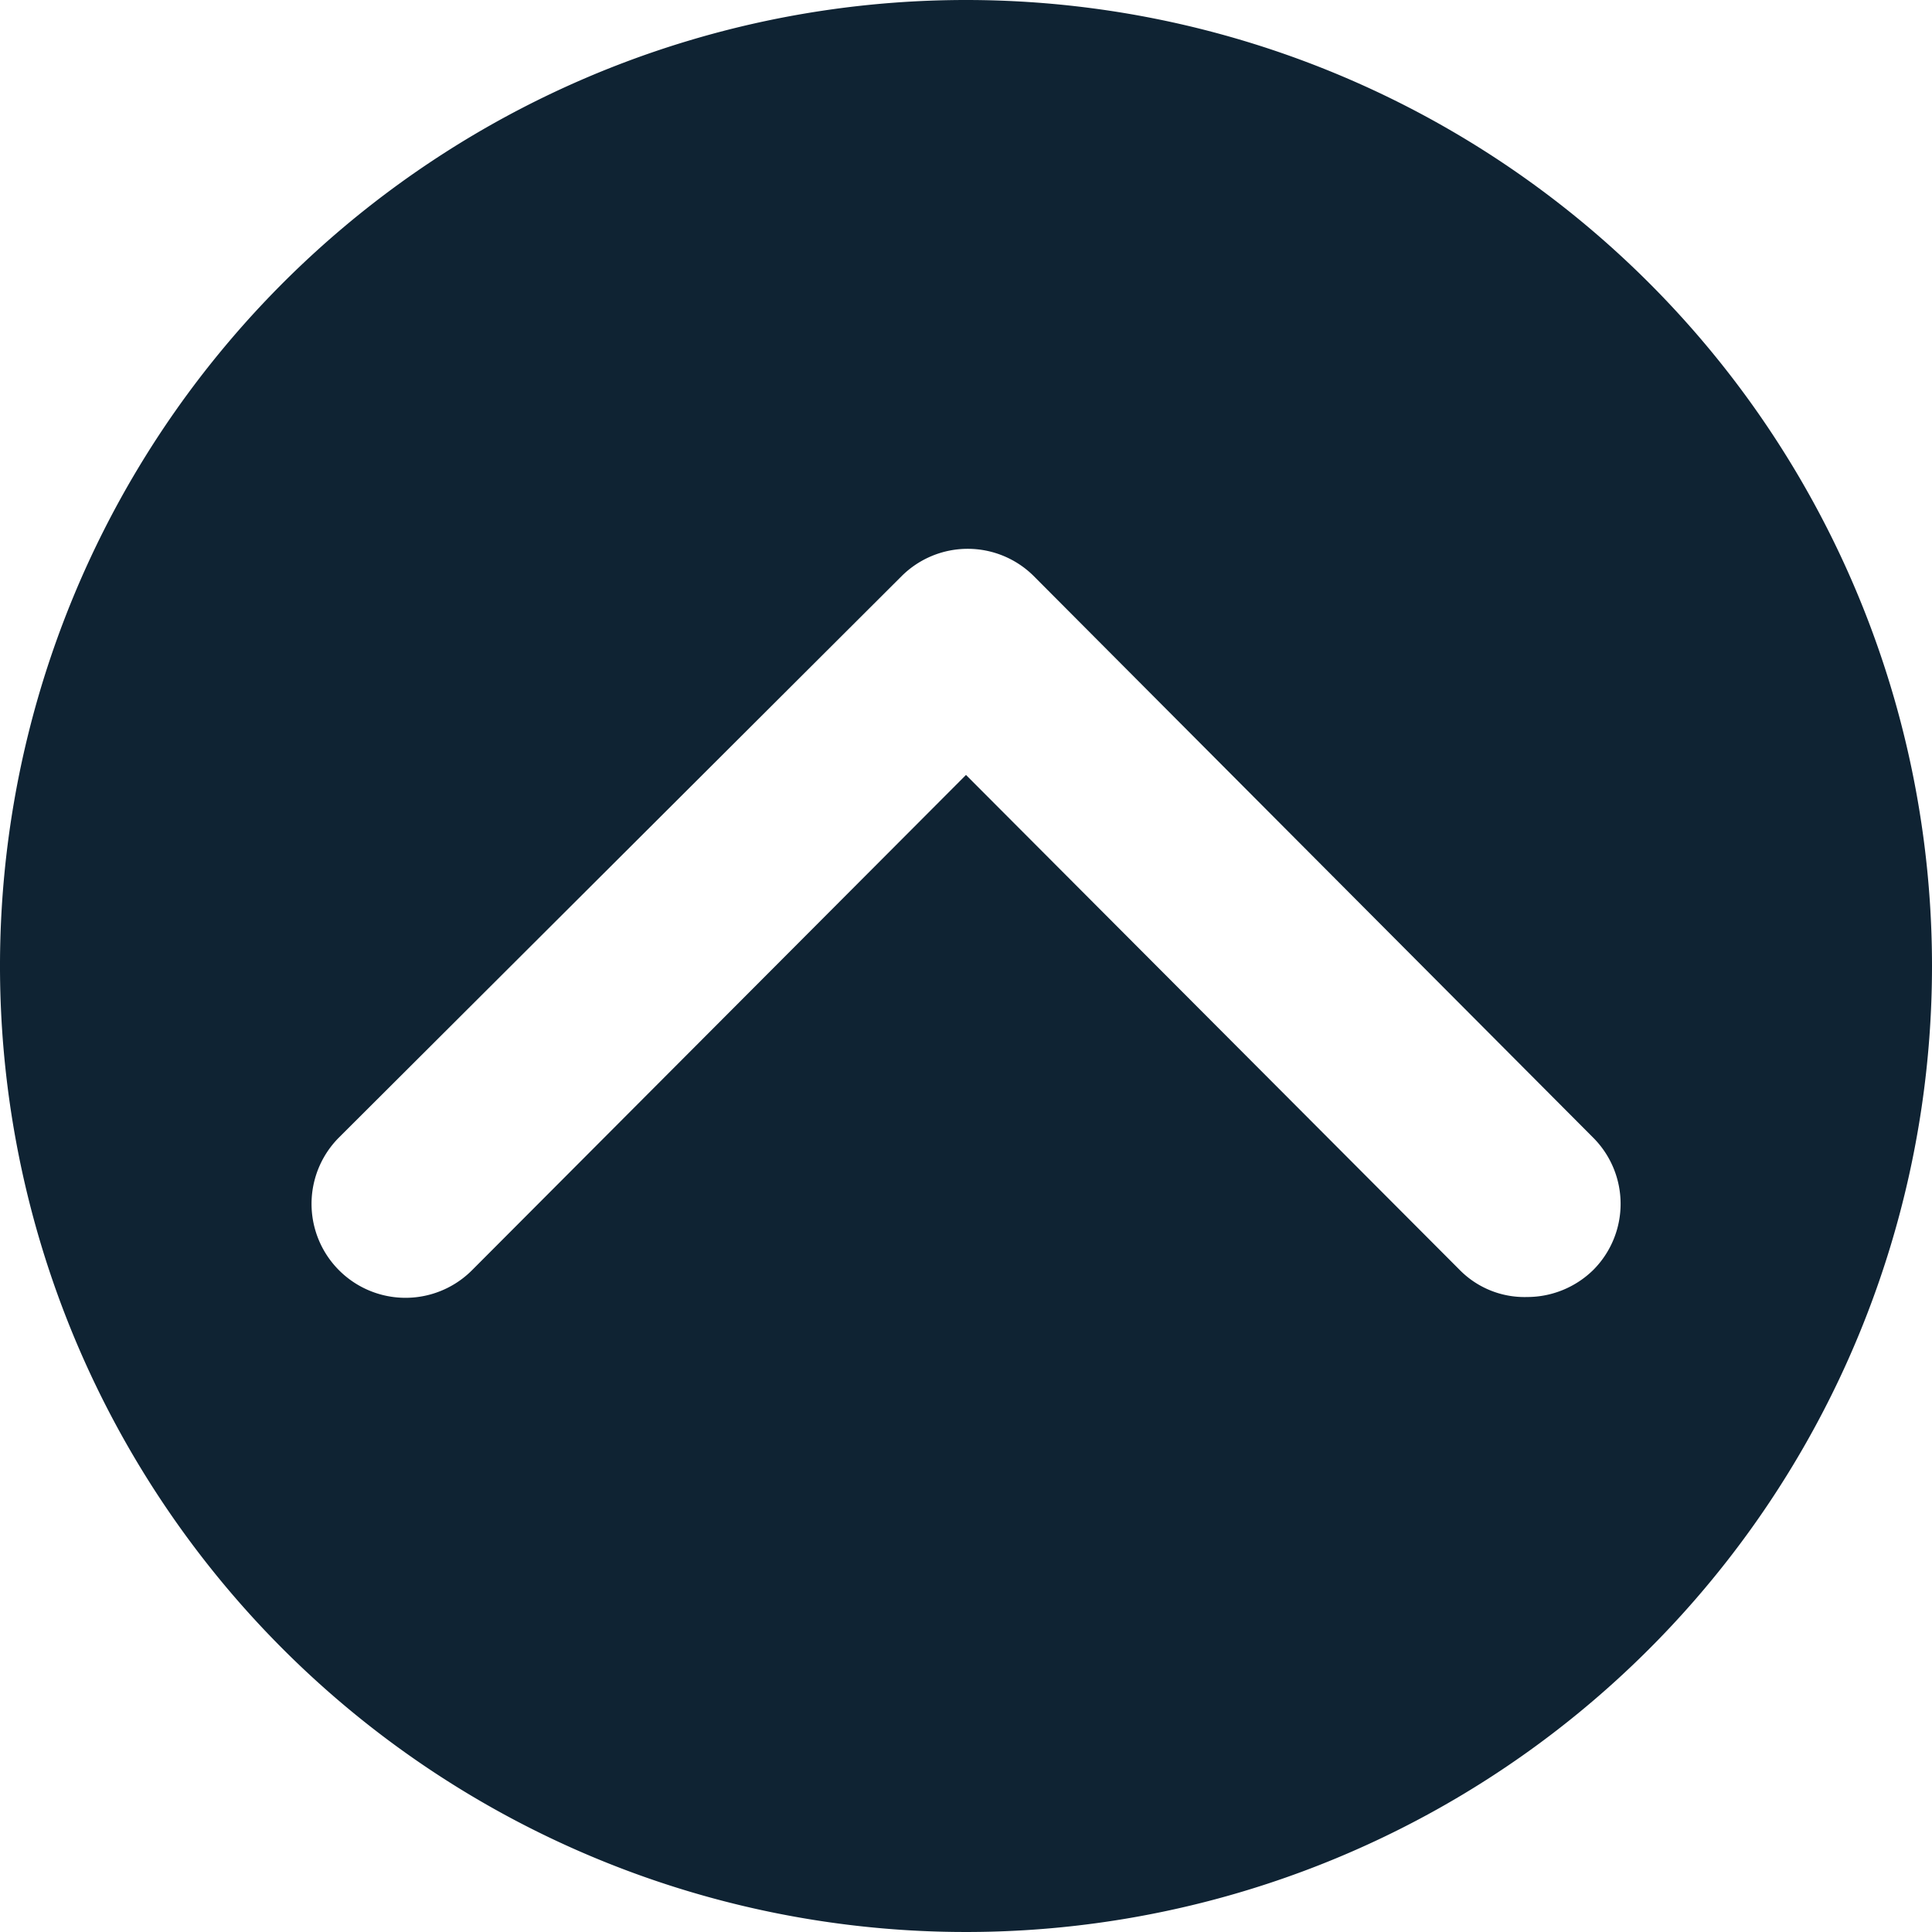 <svg xmlns="http://www.w3.org/2000/svg" viewBox="0 0 45 45"><defs><style>.cls-1{fill:#0f2333;}</style></defs><title>scroll-up</title><g id="Camada_2" data-name="Camada 2"><g id="Solid"><path class="cls-1" d="M22.5,0A22.5,22.5,0,1,0,45,22.5,22.5,22.5,0,0,0,22.5,0ZM37.11,29.58a2.2,2.2,0,0,1-1.54.63A2.12,2.12,0,0,1,34,29.58L22.5,18.05,11,29.58A2.18,2.18,0,0,1,7.89,26.5L21,13.42a2.18,2.18,0,0,1,3.08,0h0L37.11,26.5A2.18,2.18,0,0,1,37.11,29.58Z"/></g></g></svg>